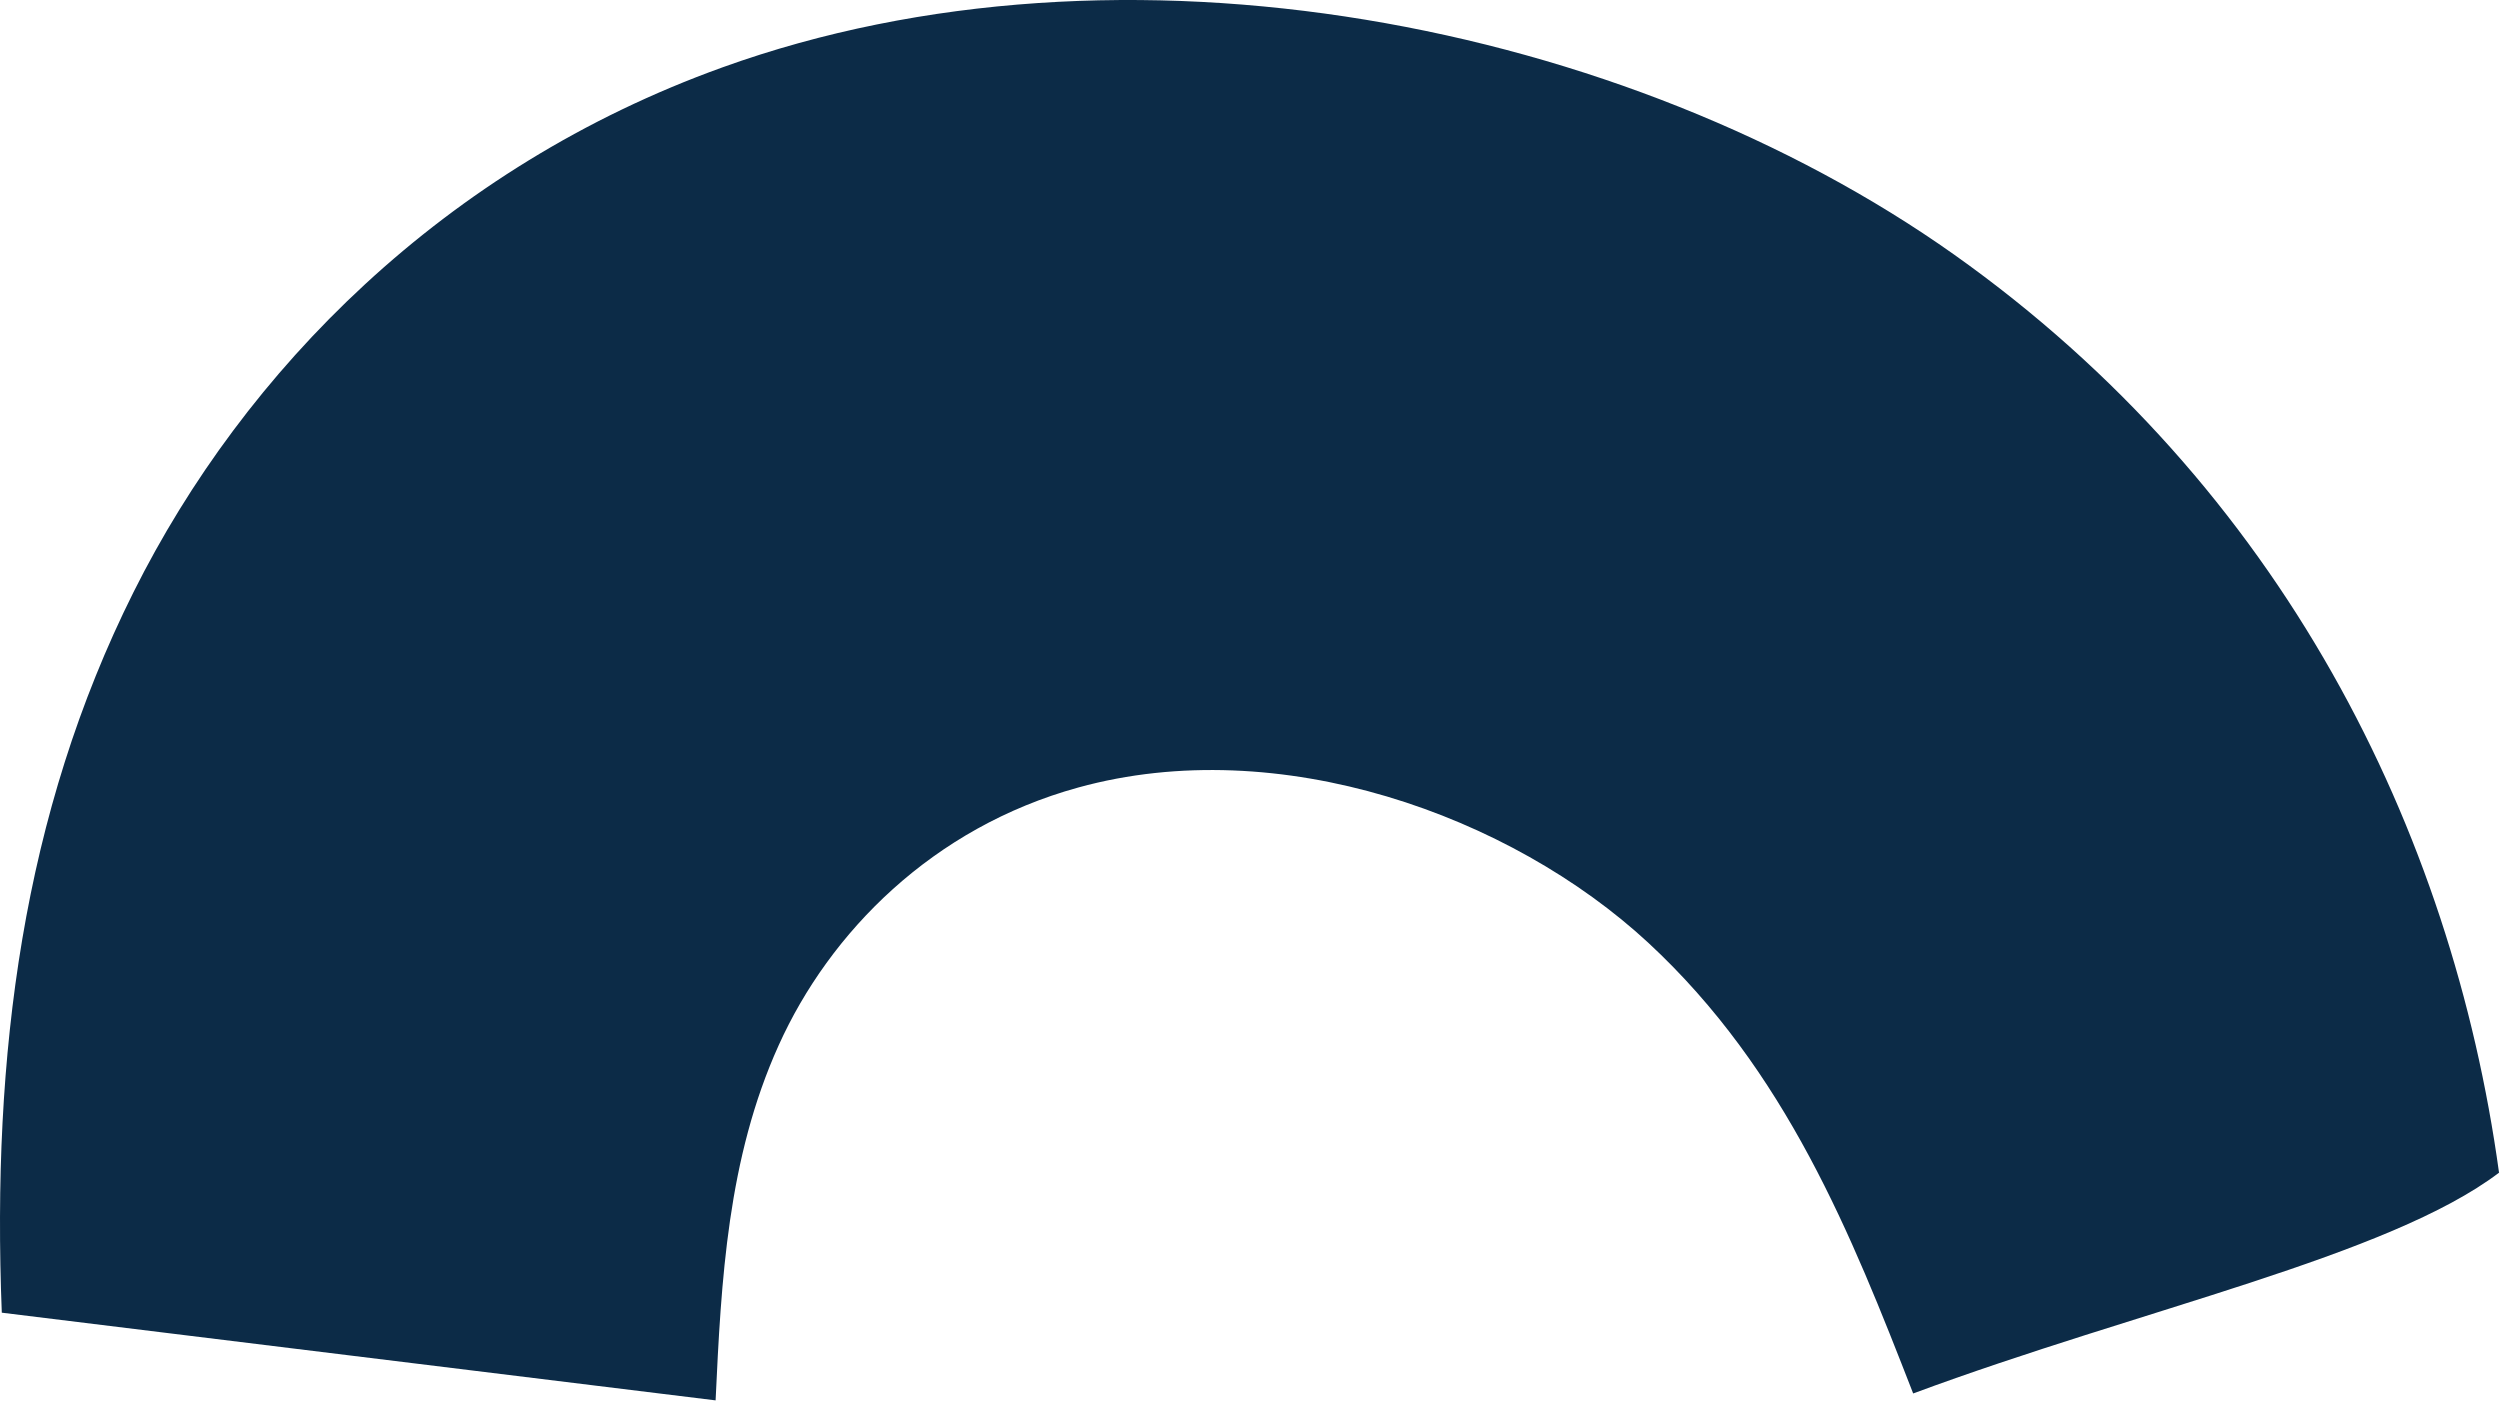<svg width="134" height="76" viewBox="0 0 134 76" fill="none" xmlns="http://www.w3.org/2000/svg">
<path d="M133.946 62.84C131.426 44.54 122.336 26.13 104.746 13.65C87.146 1.18 60.176 -4.12 38.726 3.61C23.806 8.98 13.096 19.85 7.156 31.74C1.216 43.63 -0.444 56.55 0.096 70.36C12.846 71.93 25.606 73.49 38.356 75.06C38.656 68.63 38.996 62.09 41.736 56.03C44.466 49.97 49.986 44.36 57.796 42.21C68.566 39.24 80.956 43.69 88.346 50.53C95.736 57.38 99.226 66.16 102.546 74.69C114.756 70.16 128.036 67.34 133.956 62.85L133.946 62.84Z" fill="#0C2B47"/>
</svg>
